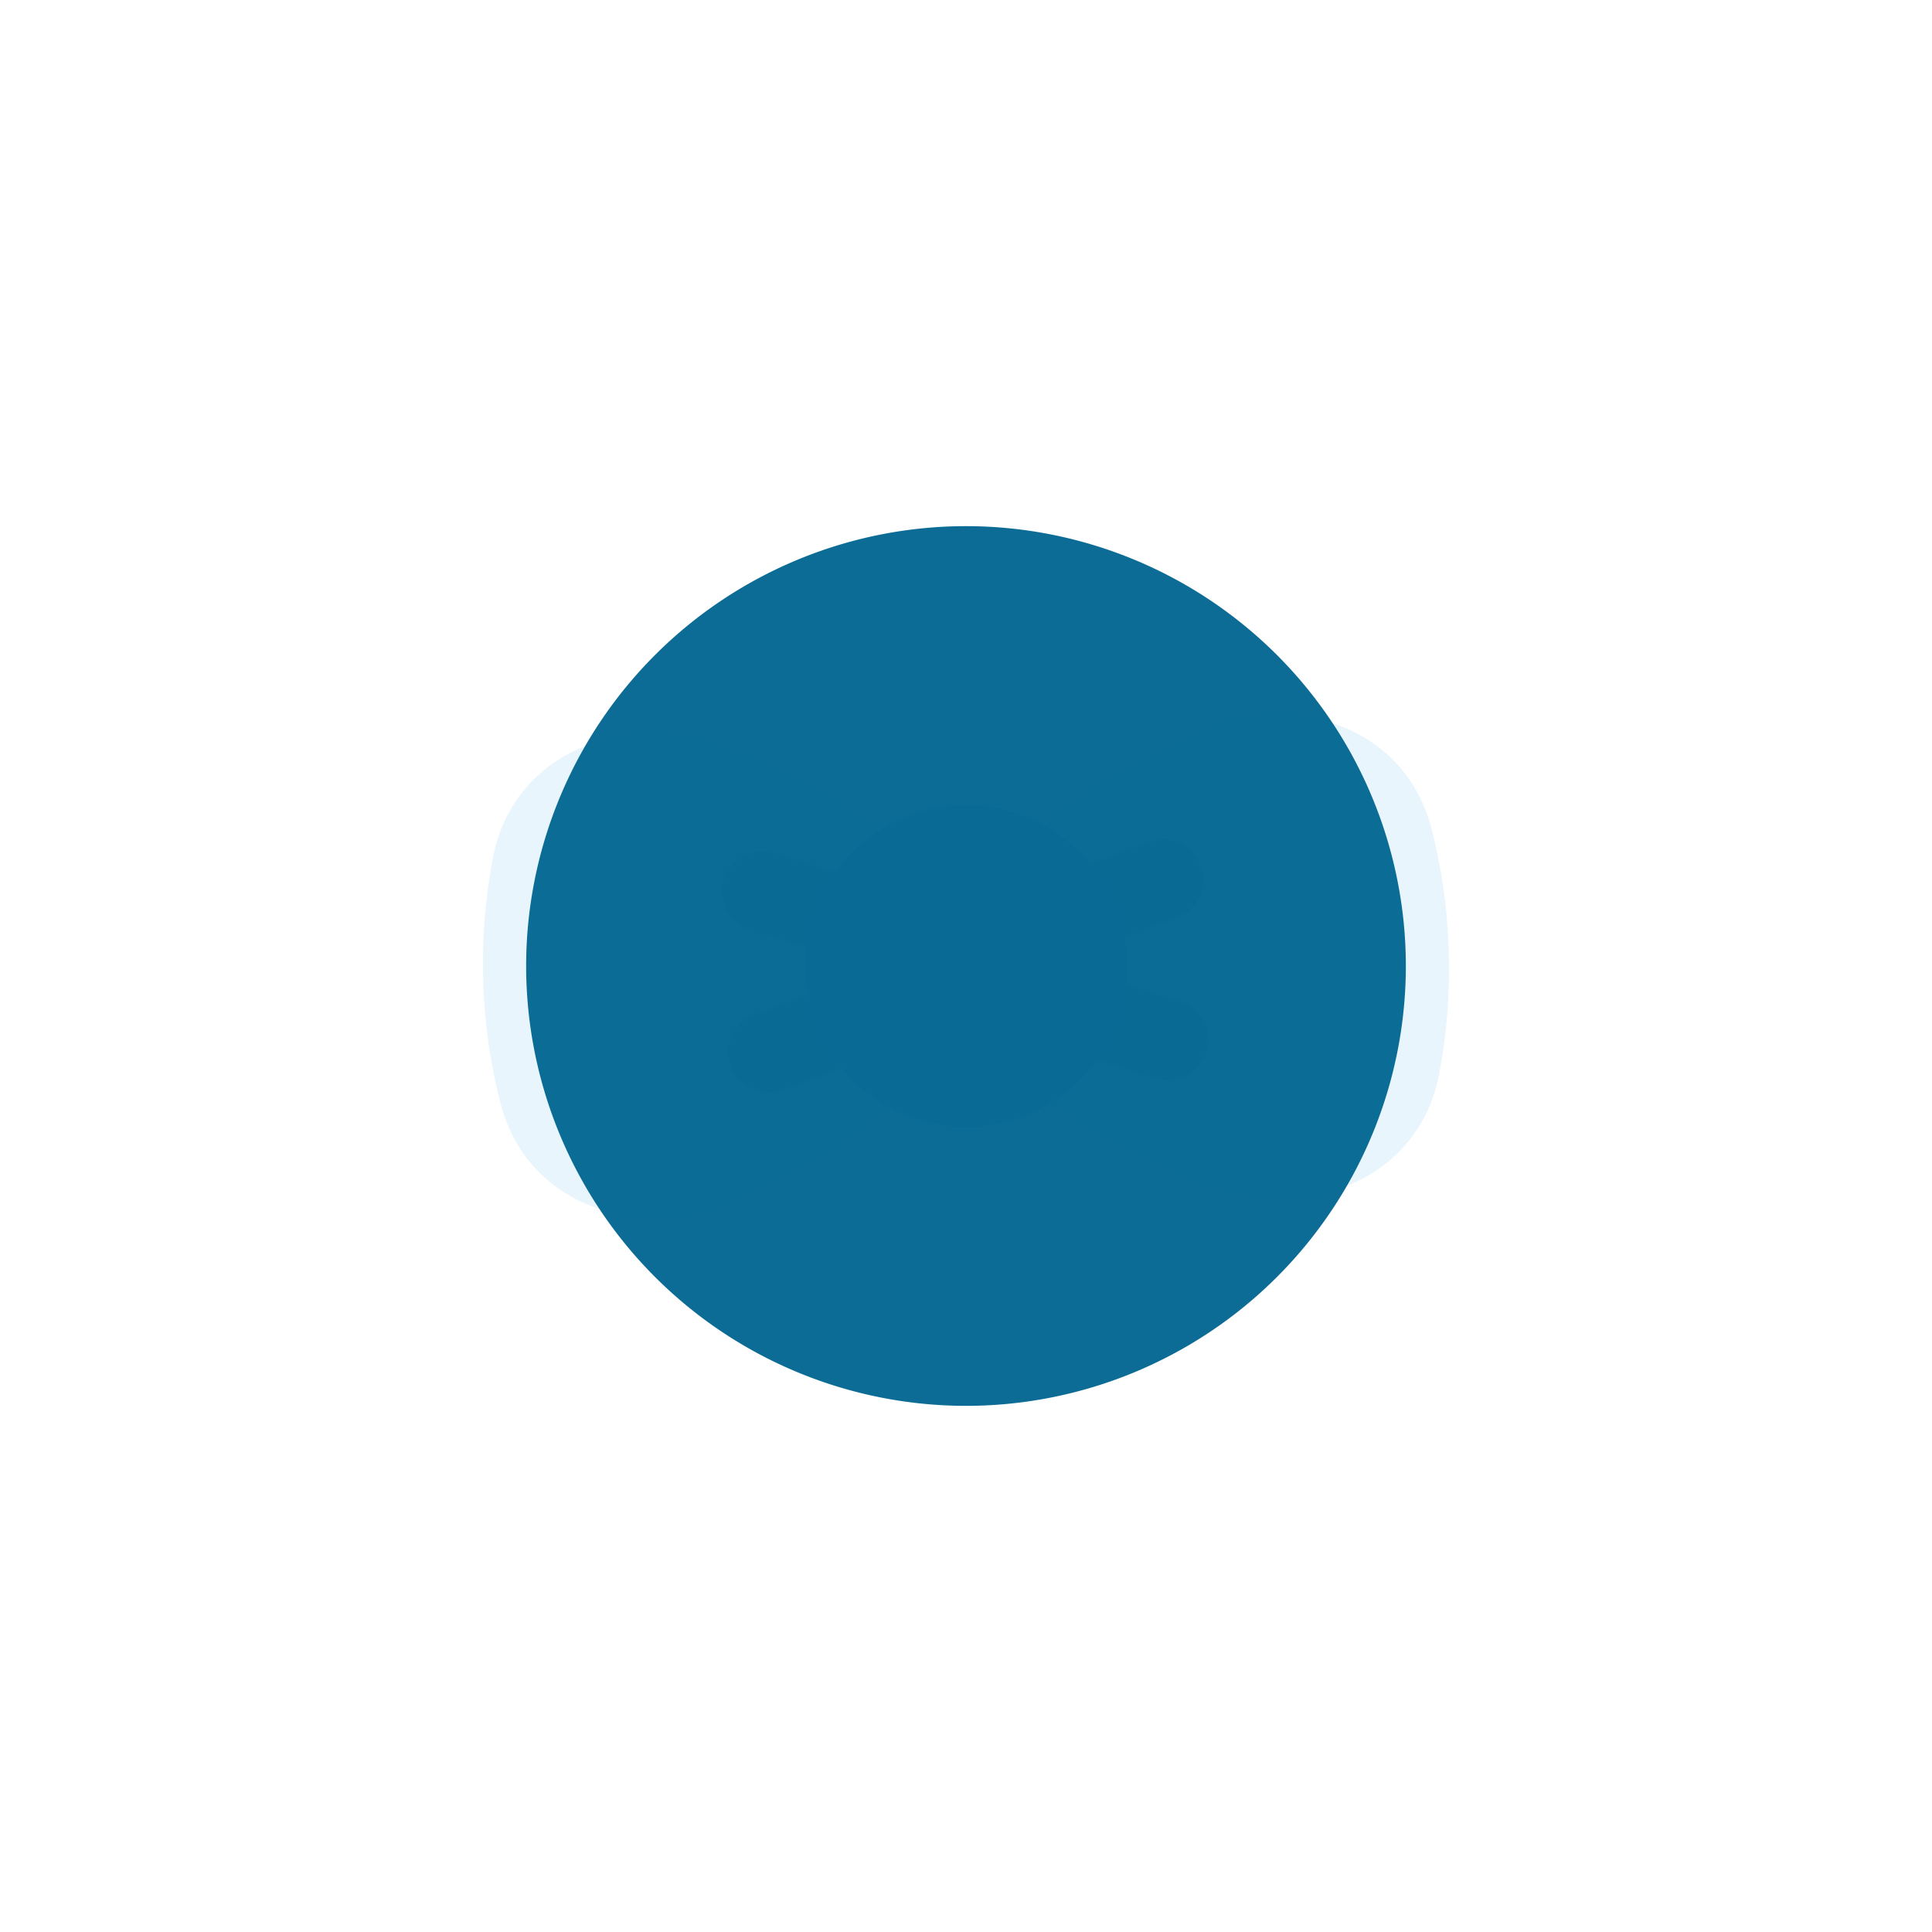 <svg xmlns="http://www.w3.org/2000/svg" width="48" height="48"><path fill="#55b4ed" fill-opacity=".133" d="M29.765 18.217C27.032 19.487 23.923 21.49 24 24c-.077-2.51-3.303-4.319-6.108-5.42-2.428-.953-5.14.147-5.64 2.712a13.801 13.801 0 0 0-.246 3.076c.035 1.147.203 2.17.433 3.055.656 2.529 3.431 3.461 5.796 2.36C20.968 28.513 24.077 26.51 24 24c.077 2.51 3.303 4.319 6.108 5.42 2.428.953 5.14-.147 5.641-2.712.175-.897.28-1.928.245-3.076a13.801 13.801 0 0 0-.433-3.055c-.656-2.529-3.431-3.461-5.796-2.36Z"/><path fill="#007fb4" fill-opacity=".133" d="M29.281 22.787a1.001 1.001 0 0 0-.69-1.878L25.623 22a1.001 1.001 0 0 0 .353 1.94 1 1 0 0 0-.233 1.956l3.03.908a1.001 1.001 0 0 0 .573-1.916l-3.03-.908a1.003 1.003 0 0 0-.294-.042c.097-.005.195-.025.291-.06l2.968-1.091Zm-11.298-.92c-.158.53.142 1.087.671 1.245l3.03.908c.097.029.197.043.294.042a1.003 1.003 0 0 0-.291.06l-2.968 1.091a1.001 1.001 0 0 0 .69 1.878L22.377 26a1.001 1.001 0 0 0-.353-1.94 1 1 0 0 0 .233-1.956l-3.03-.908a1.001 1.001 0 0 0-1.244.671Z"/><path fill="#c8e6ff" d="M23.877 20.002a4.001 4.001 0 0 0-2.617 6.911 4.001 4.001 0 0 0 5.654-.173 4.003 4.003 0 0 0-.173-5.653 4.002 4.002 0 0 0-2.864-1.085Z"/><path fill="#006590" fill-opacity=".95" d="M24 13.072A10.932 10.932 0 0 0 13.072 24 10.932 10.932 0 0 0 24 34.928 10.932 10.932 0 0 0 34.928 24 10.932 10.932 0 0 0 24 13.072Z"/></svg>